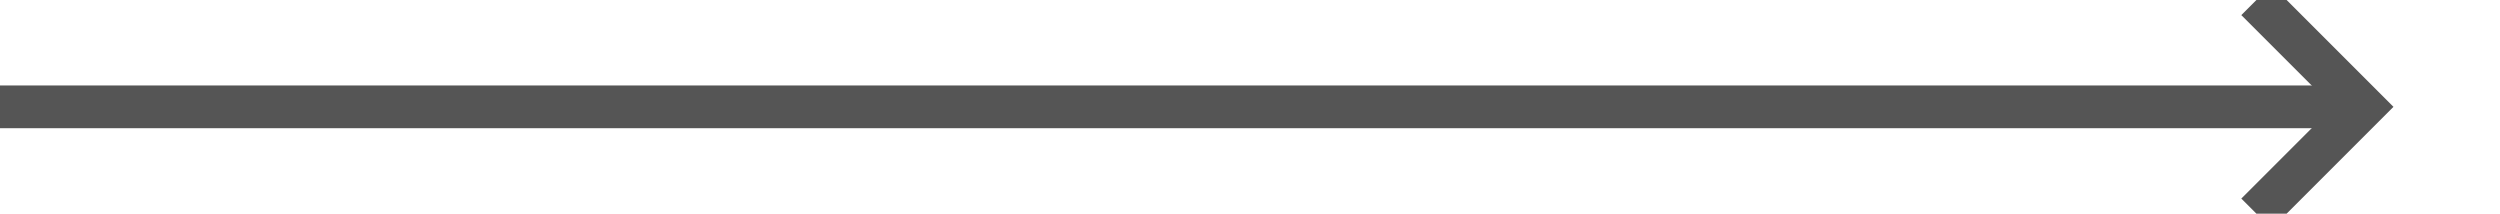 ﻿<?xml version="1.0" encoding="utf-8"?>
<svg version="1.1" xmlns:xlink="http://www.w3.org/1999/xlink" width="117px" height="10px" preserveAspectRatio="xMinYMid meet" viewBox="876 837  117 8" xmlns="http://www.w3.org/2000/svg">
  <path d="M 876 841  L 986 841  " stroke-width="2" stroke="#555555" fill="none" />
  <path d="M 980.893 836.707  L 985.186 841  L 980.893 845.293  L 982.307 846.707  L 987.307 841.707  L 988.014 841  L 987.307 840.293  L 982.307 835.293  L 980.893 836.707  Z " fill-rule="nonzero" fill="#555555" stroke="none" />
</svg>